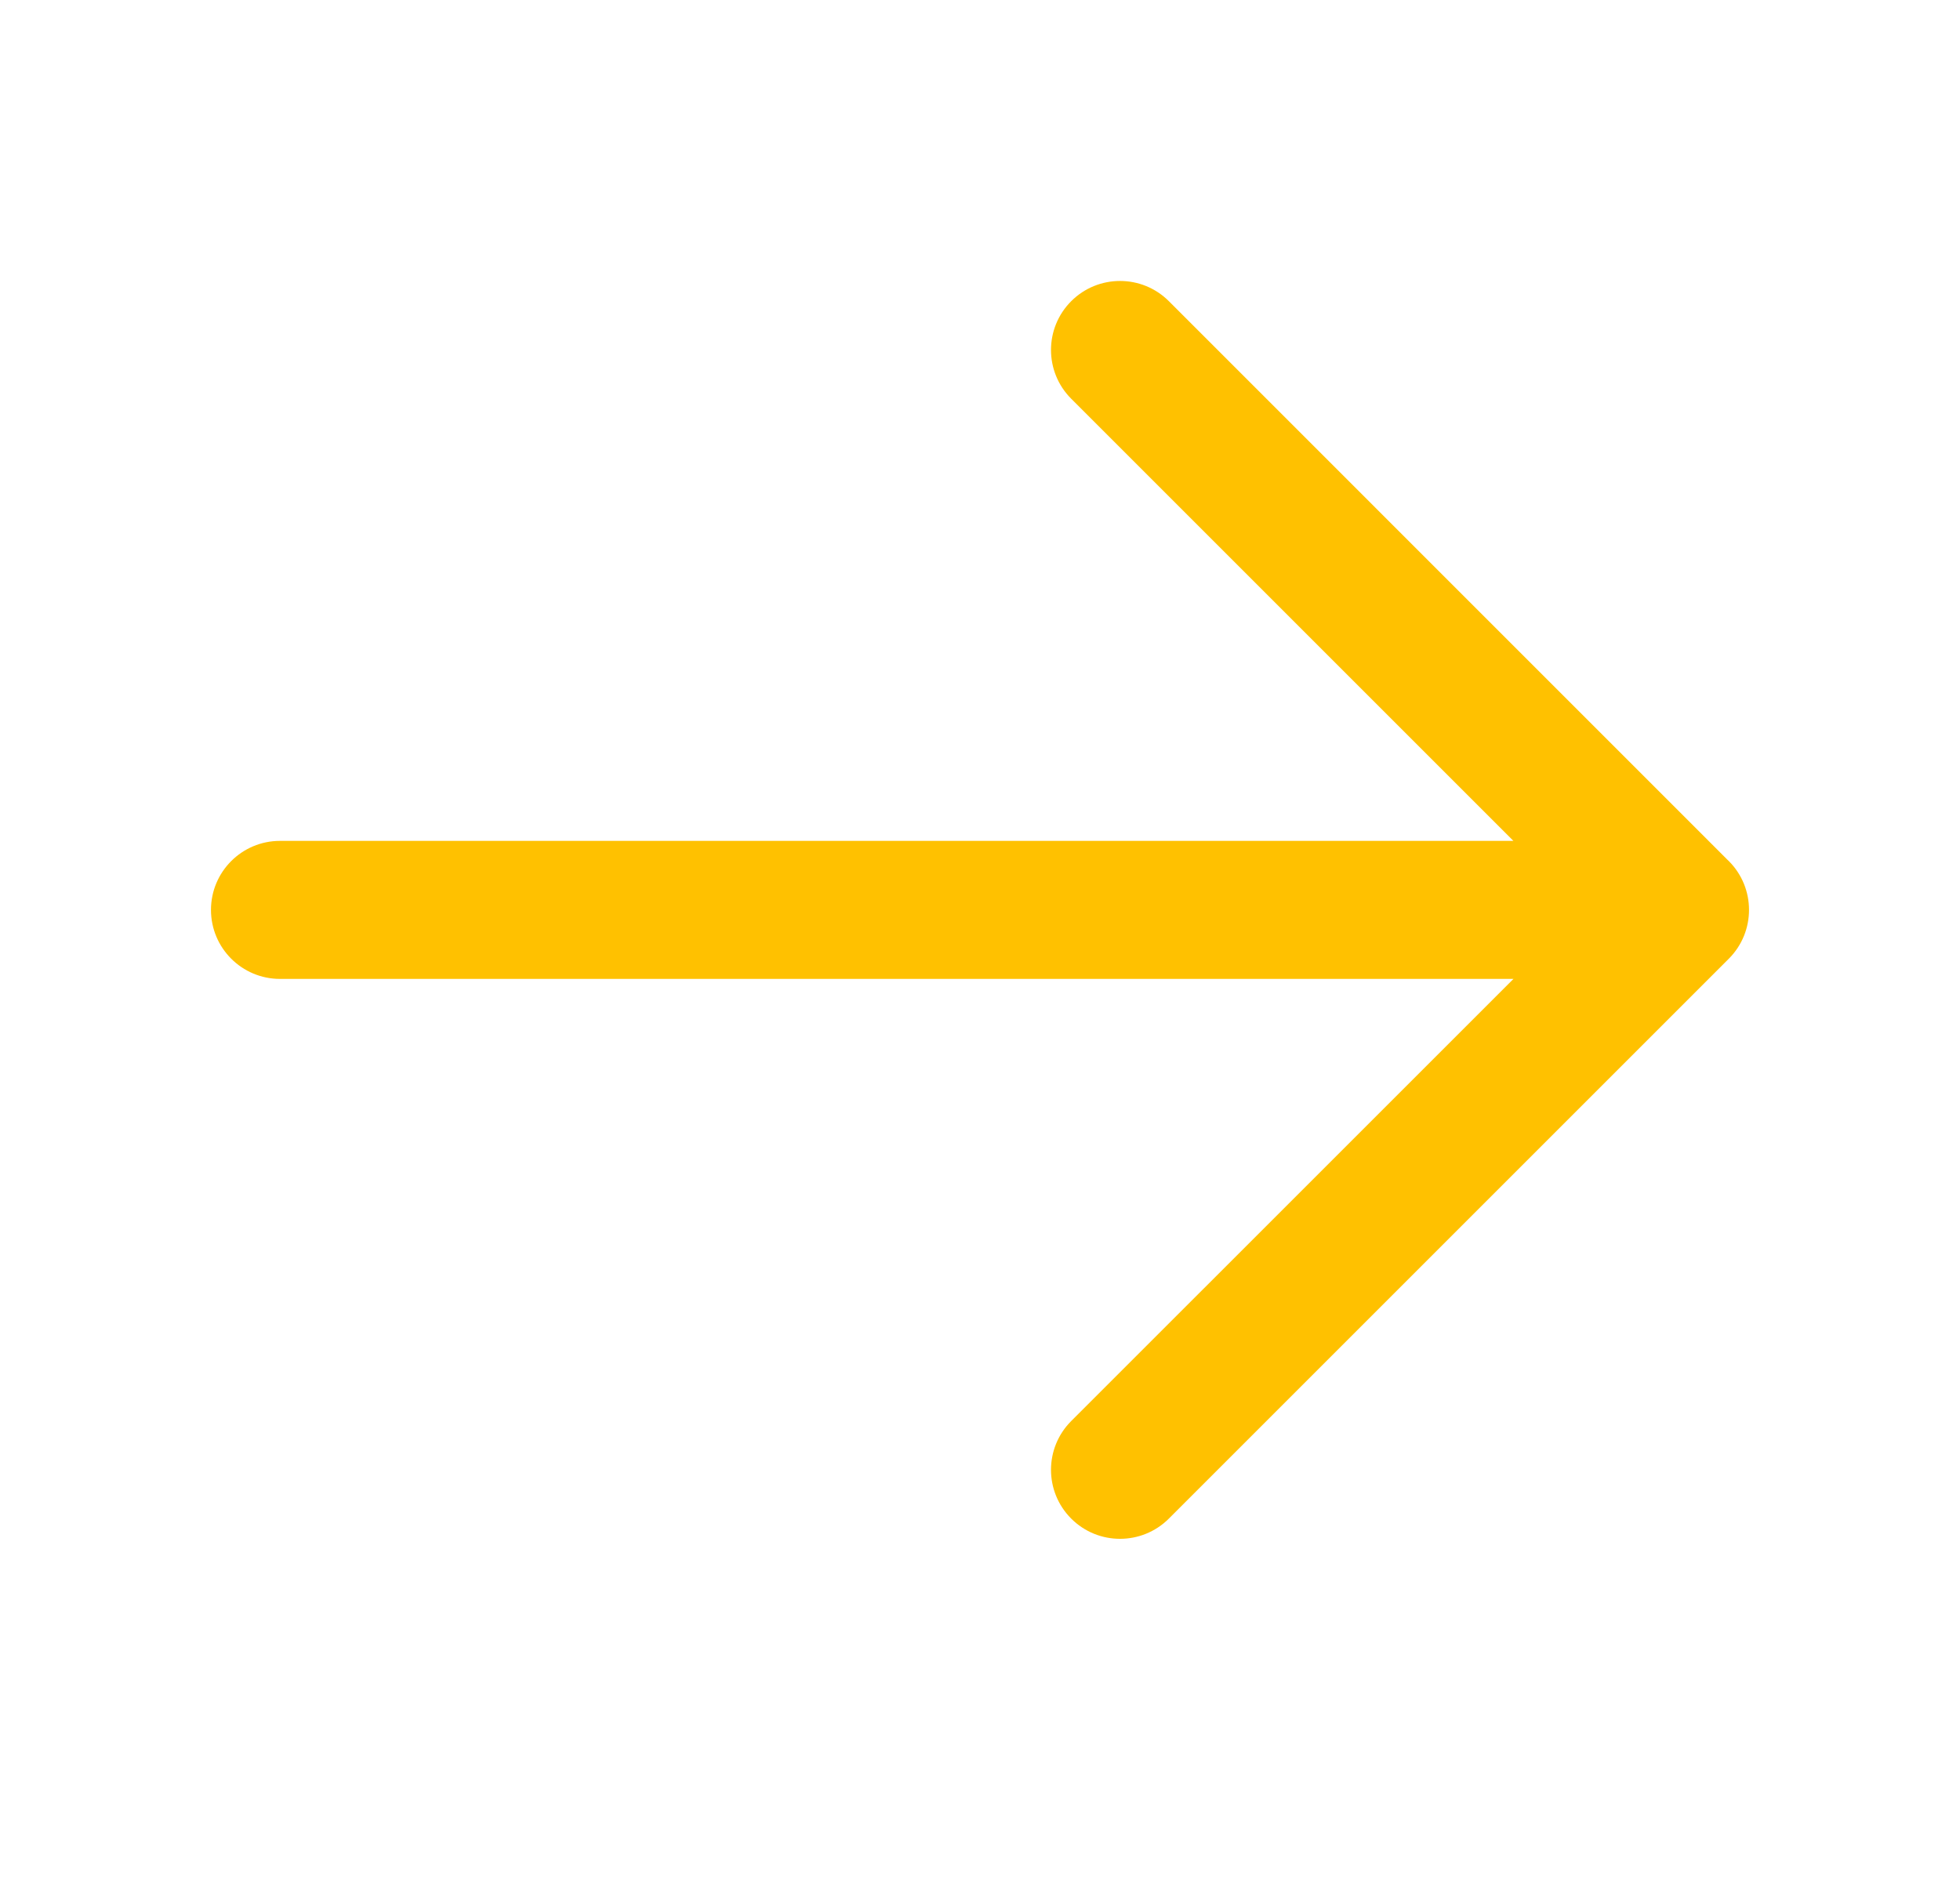 <svg width="28" height="27" viewBox="0 0 28 27" fill="none" xmlns="http://www.w3.org/2000/svg">
<path fill-rule="evenodd" clip-rule="evenodd" d="M15.303 4.303C15.688 3.918 16.313 3.918 16.698 4.303L24.679 12.285C24.685 12.291 24.691 12.297 24.698 12.303C25.082 12.688 25.082 13.312 24.698 13.697L16.698 21.697C16.312 22.082 15.688 22.082 15.303 21.697C14.918 21.312 14.918 20.688 15.303 20.303L21.621 13.986H4C3.455 13.986 3.014 13.544 3.014 13C3.014 12.456 3.455 12.014 4 12.014H21.62L15.303 5.697C14.918 5.312 14.918 4.688 15.303 4.303Z" fill="#FFC100"/>
</svg>
